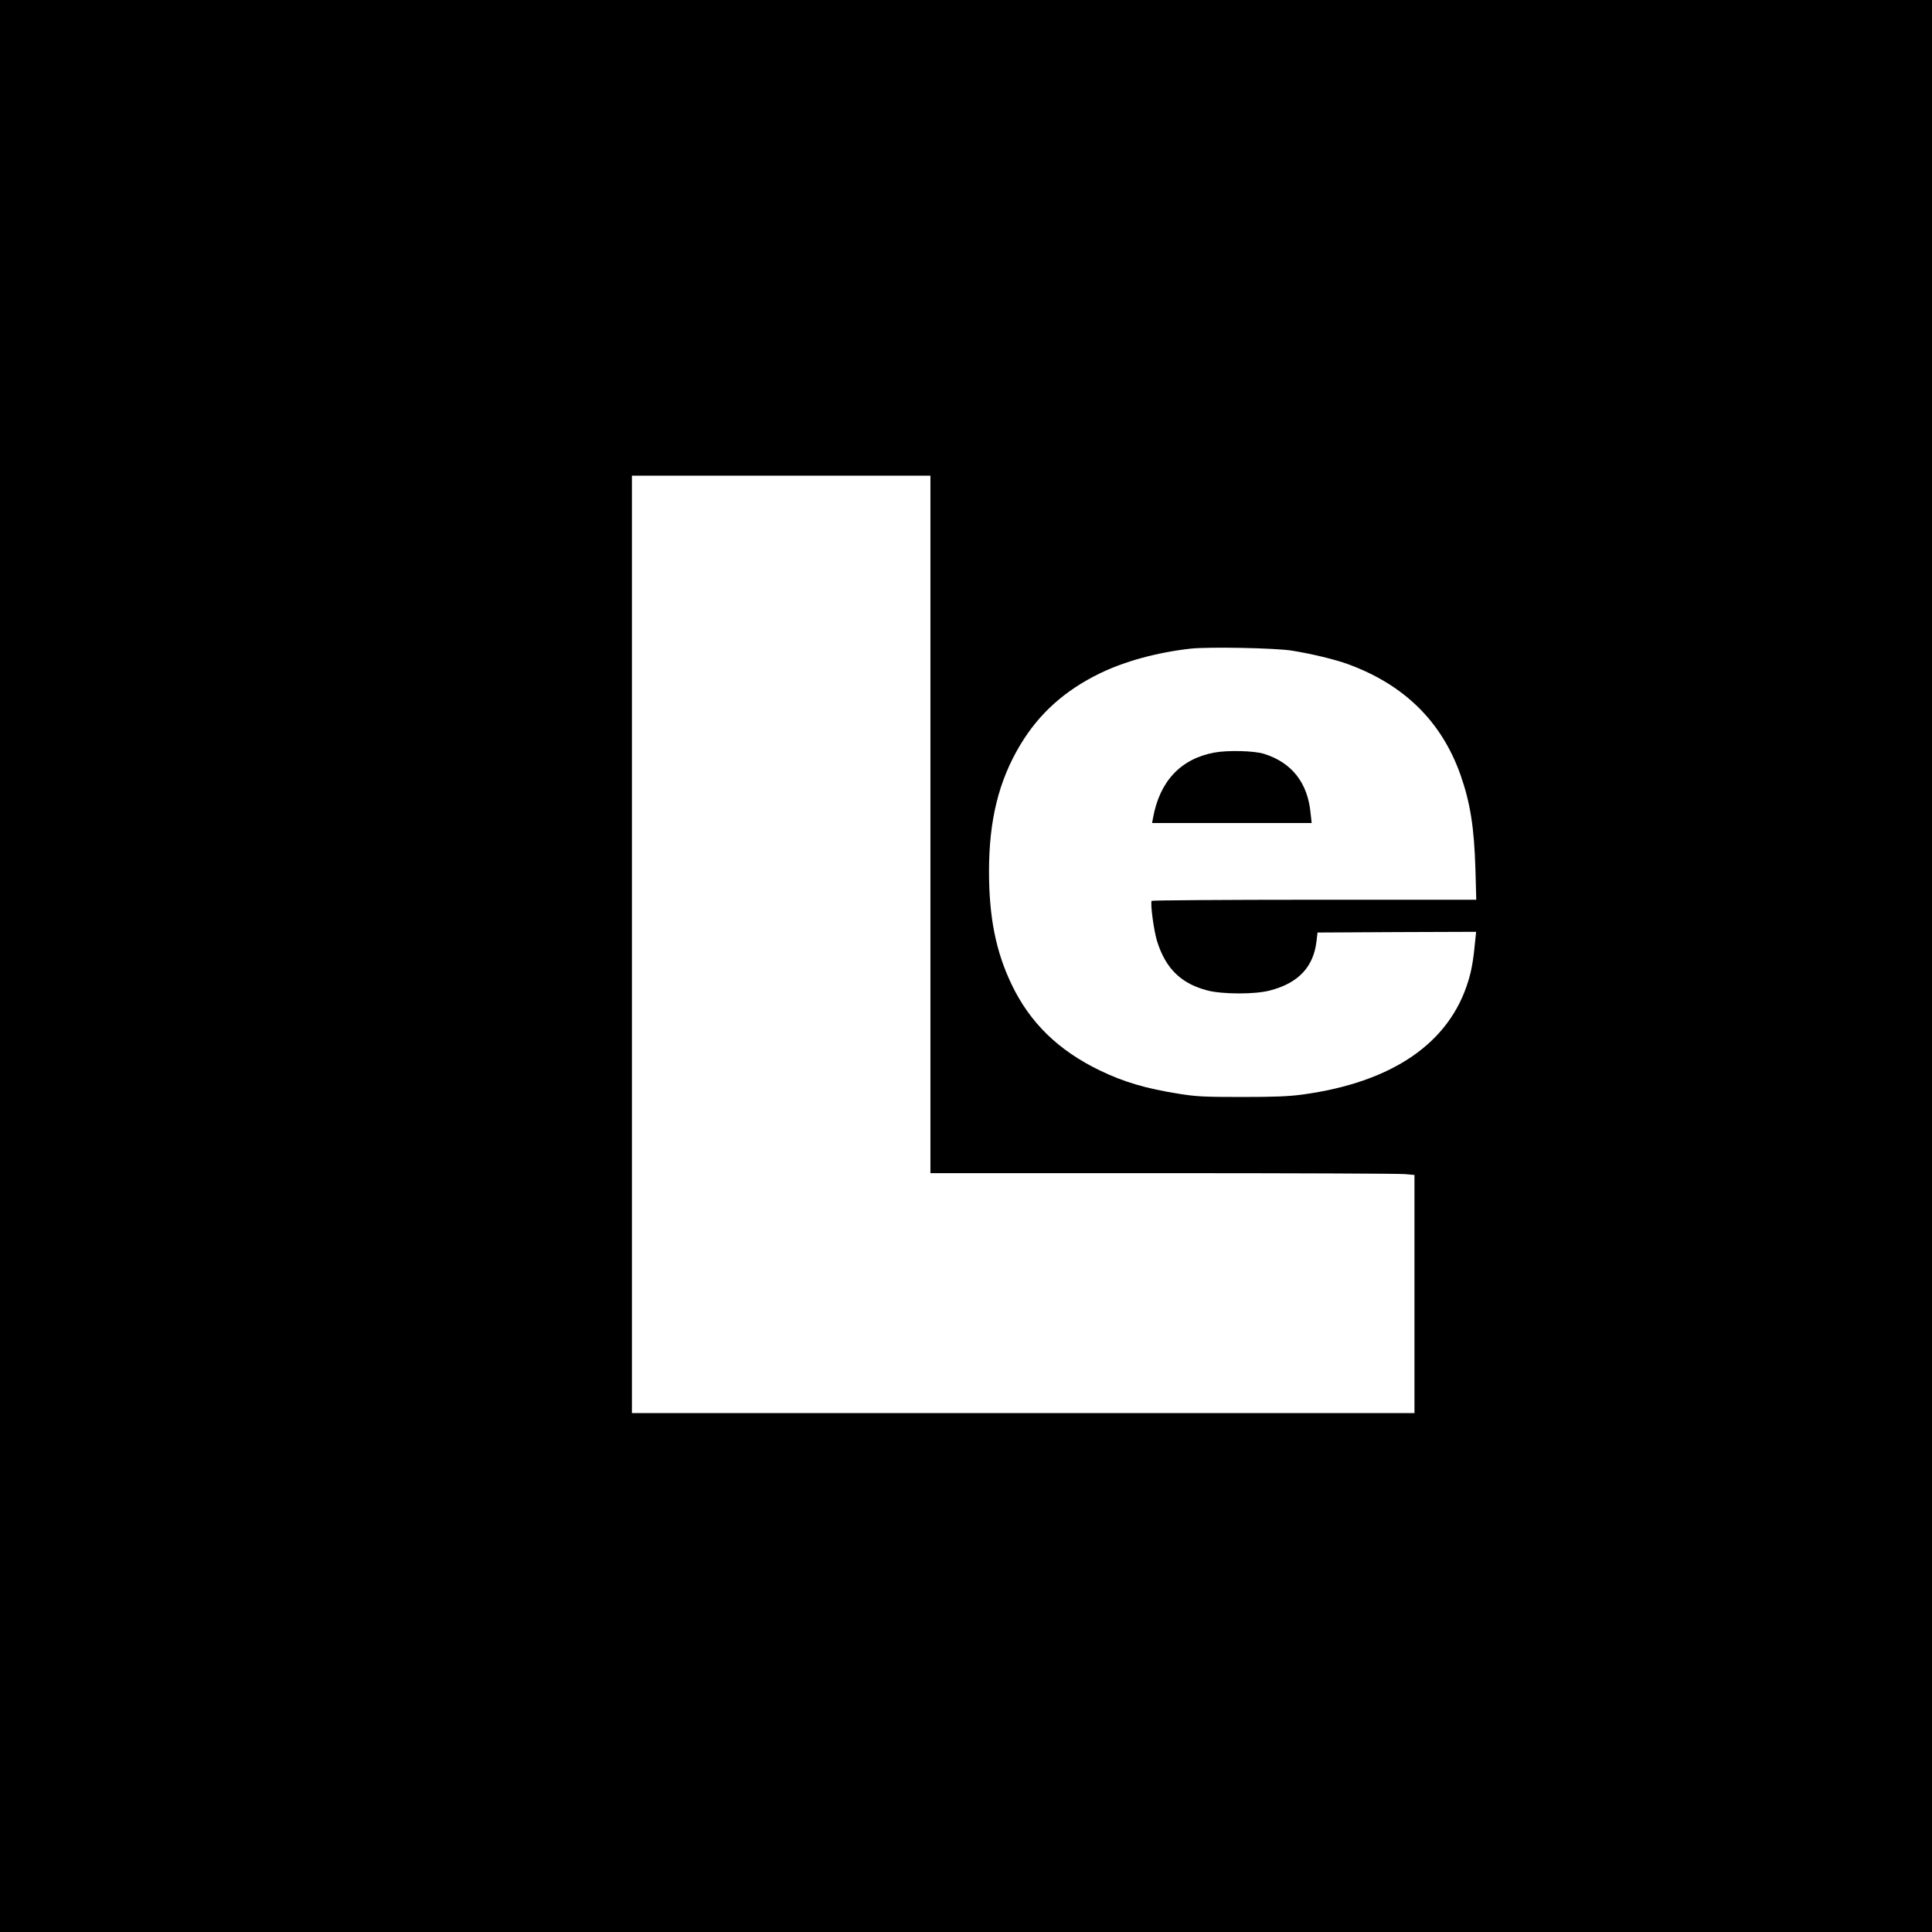 <?xml version="1.0" standalone="no"?>
<!DOCTYPE svg PUBLIC "-//W3C//DTD SVG 20010904//EN"
 "http://www.w3.org/TR/2001/REC-SVG-20010904/DTD/svg10.dtd">
<svg version="1.0" xmlns="http://www.w3.org/2000/svg"
 width="1385pt" height="1385pt" viewBox="0 0 1385 1385"
 preserveAspectRatio="xMidYMid meet">
<g transform="translate(0,1385) scale(0.1,-0.1)"
fill="#000000" stroke="none">
<path d="M0 6925 l0 -6925 6925 0 6925 0 0 6925 0 6925 -6925 0 -6925 0 0
-6925z m6670 1015 l0 -2500 1668 0 c917 0 1697 -3 1735 -7 l67 -6 0 -853 0
-854 -2805 0 -2805 0 0 3360 0 3360 1070 0 1070 0 0 -2500z m2590 1246 c144
-23 309 -63 403 -97 404 -148 671 -411 807 -794 70 -200 98 -375 107 -677 l6
-218 -1161 0 c-638 0 -1163 -4 -1166 -8 -11 -18 16 -217 39 -290 62 -197 173
-304 363 -353 108 -27 337 -28 444 0 206 53 315 169 336 356 l7 60 568 3 569
2 -7 -67 c-11 -122 -25 -207 -47 -278 -133 -451 -545 -734 -1194 -822 -99 -13
-200 -17 -434 -17 -266 0 -323 3 -443 22 -242 38 -400 85 -572 168 -297 143
-503 343 -634 619 -112 234 -161 480 -161 809 0 366 70 650 224 906 135 225
318 389 567 511 182 89 414 152 654 179 131 14 603 5 725 -14z"/>
<path d="M8705 8455 c-241 -45 -391 -205 -439 -467 l-7 -38 572 0 572 0 -8 73
c-21 216 -135 361 -334 423 -69 22 -260 27 -356 9z"/>
</g>
</svg>
